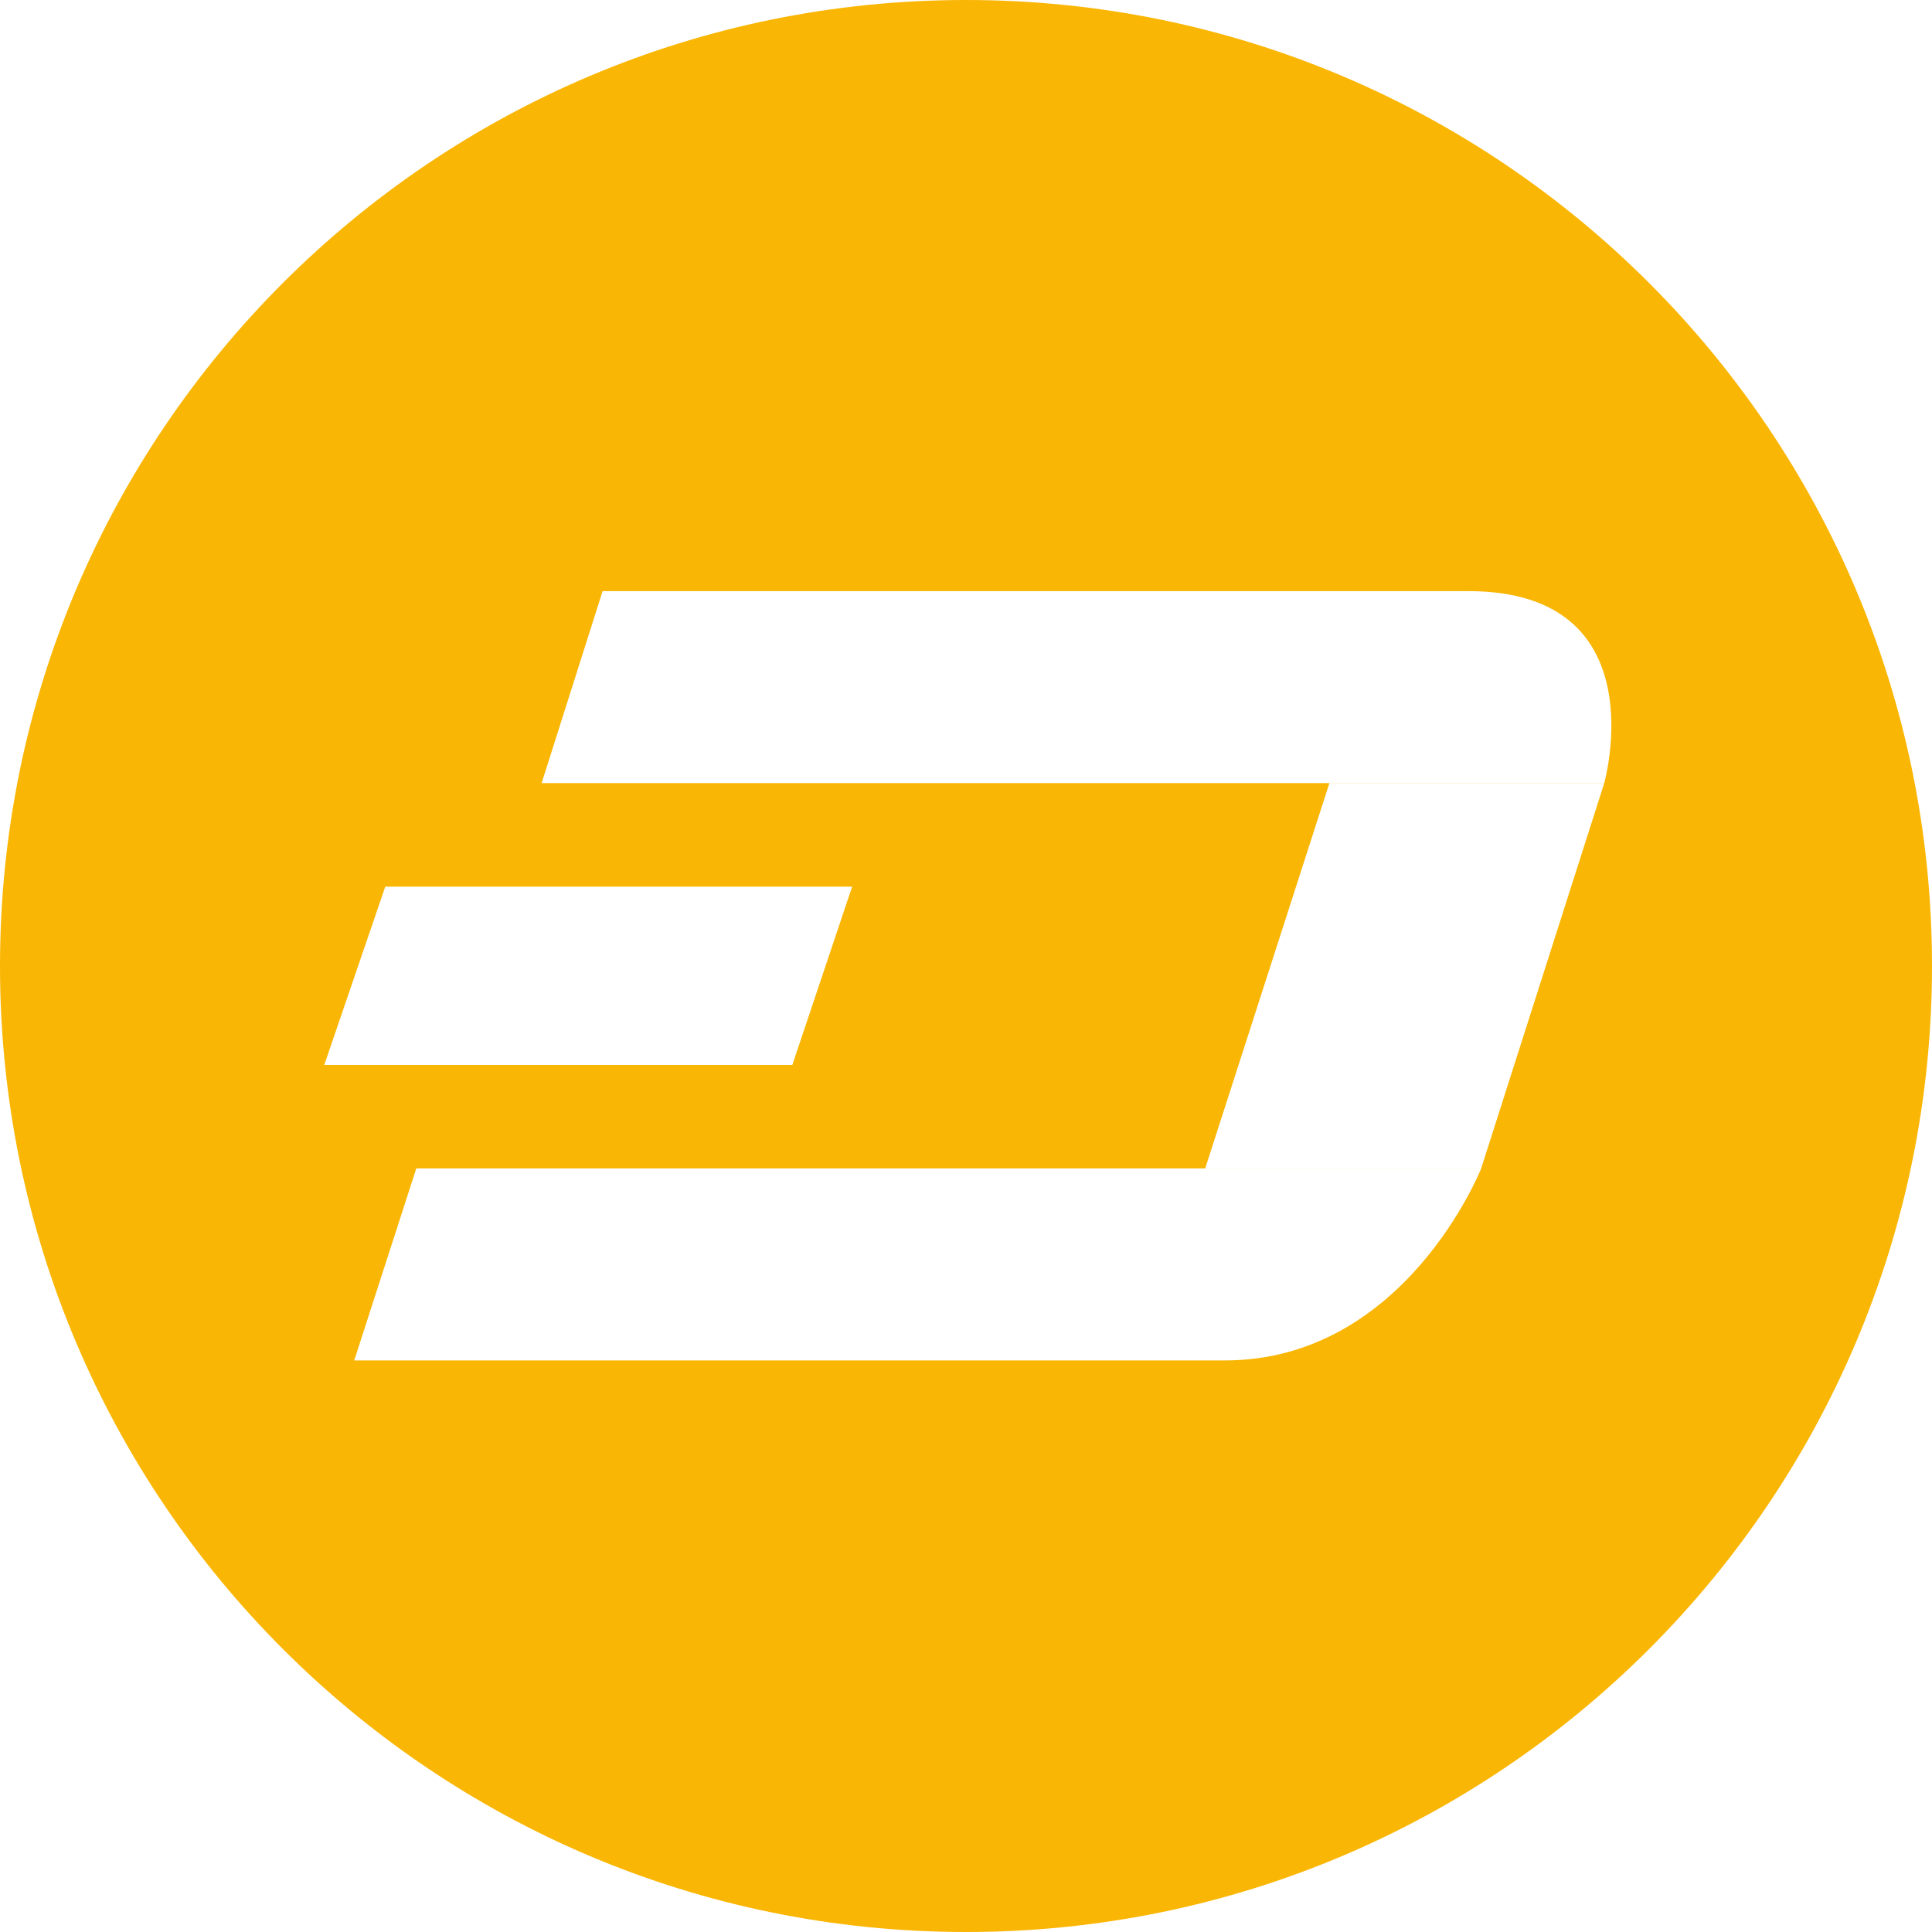 <svg xmlns="http://www.w3.org/2000/svg" width="32" height="32"><path fill="#fab604" fill-rule="evenodd" d="M16 32C7.163 32 0 24.837 0 16S7.163 0 16 0s16 7.163 16 16-7.163 16-16 16zM6.381 14.686l-1.01 2.952h7.753l.99-2.952H6.381zm3.6-4.896l-1.01 3.181h17.6s.896-3.18-2.247-3.18H9.98zM5.867 22.533h14.419c2.99 0 4.247-3.18 4.247-3.18H6.895l-1.028 3.18zm16.152-9.562l-2.057 6.381h4.571l2.038-6.38H22.02z"/></svg>